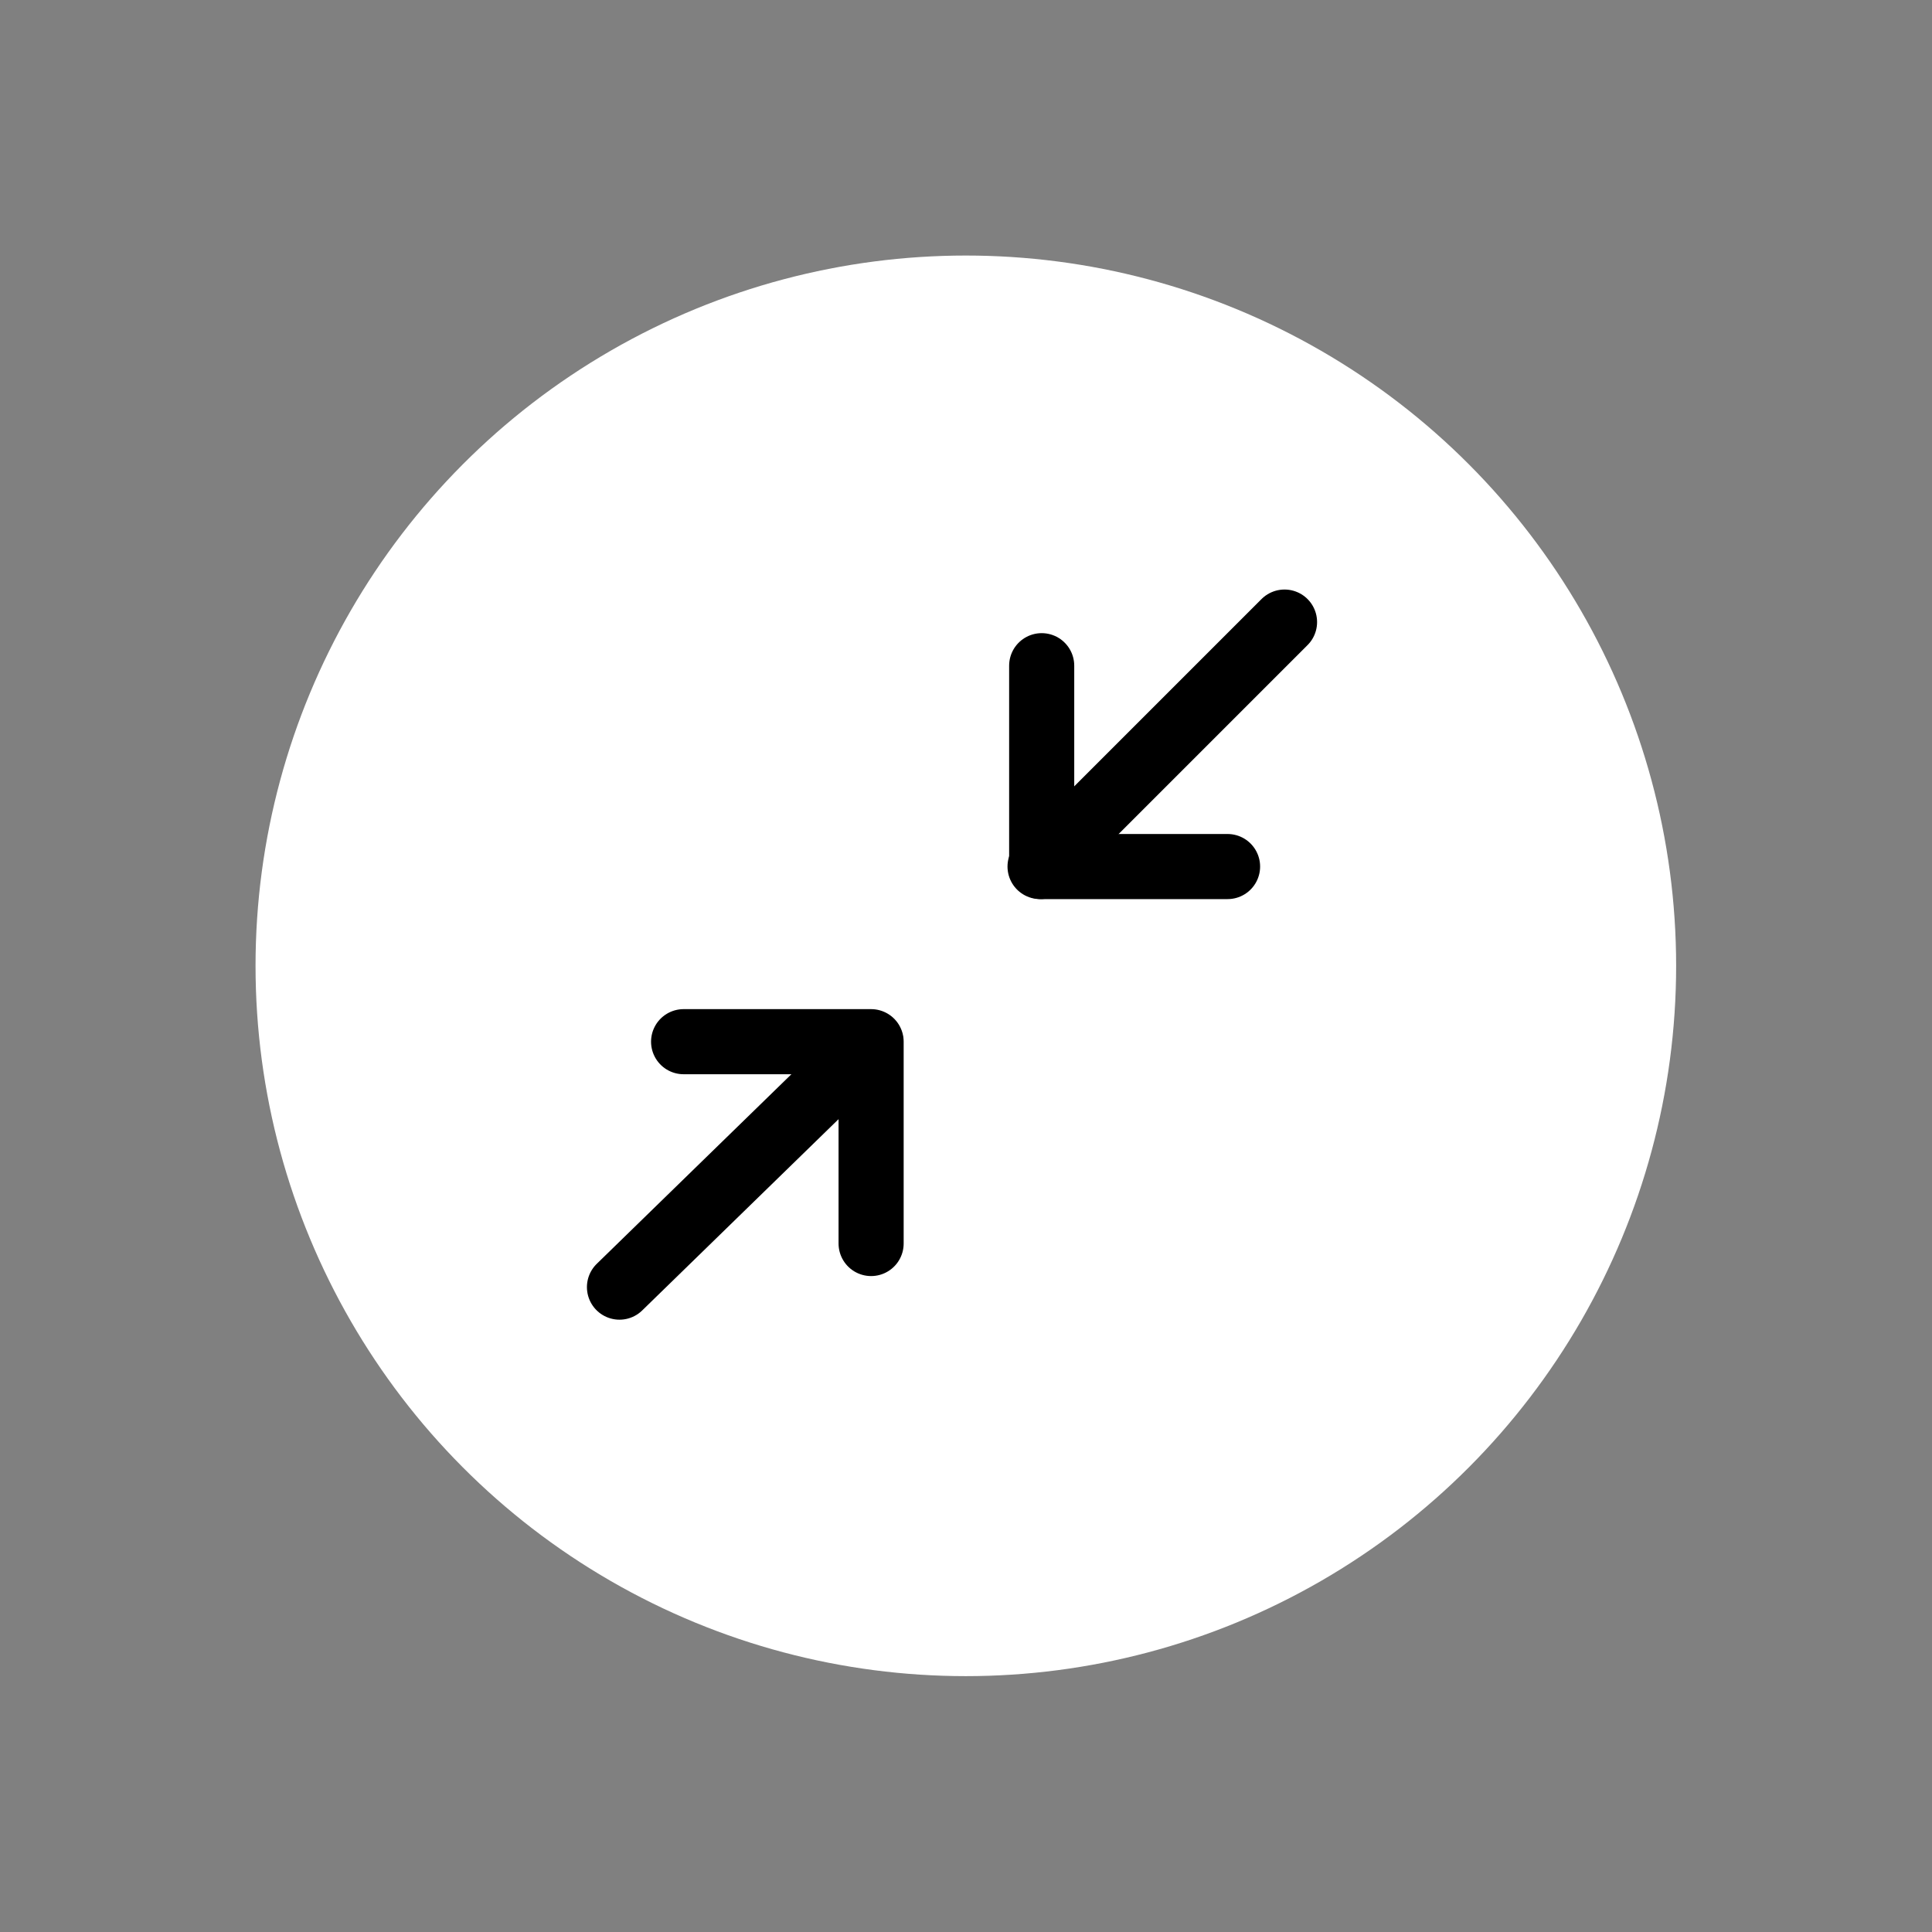 <?xml version="1.0" encoding="UTF-8"?>

<svg xmlns="http://www.w3.org/2000/svg" id="Layer_1" data-name="Layer 1" viewBox="0 0 59.35 59.35">
   
<rect x="0" y="0" width="59.35" height="59.35" fill="#808080" stroke="none"/>
   
<defs>
      
<style>.cls-1{}.cls-2,.cls-3{stroke-linecap:round;stroke-width:2px;}.cls-2{stroke-miterlimit:10;}.cls-3{stroke-linejoin:round;}</style>
   </defs>
   
<title>all_icons</title>
   
<g id="Group_276" data-name="Group 276">
      
<circle id="Ellipse_76" data-name="Ellipse 76" class="cls-1" cx="29.67" cy="29.67" r="21.82" fill="#ffffff"></circle>
      
<g id="Group_56" data-name="Group 56">
         
<g id="Group_45" data-name="Group 45">
            
<line id="Line_14" data-name="Line 14" class="cls-2" x1="26.75" y1="32.02" x2="19.03" y2="39.54" fill="none" stroke="#000000"></line>
            
<path id="Path_134" data-name="Path 134" class="cls-3" d="M21,32h5.76V38.2" fill="none" stroke="#000000"></path>
         </g>
         
<g id="Group_47" data-name="Group 47">
            
<g id="Group_46" data-name="Group 46">
               
<line id="Line_15" data-name="Line 15" class="cls-2" x1="31.95" y1="26.62" x2="39.46" y2="19.11" fill="none" stroke="#000000"></line>
            </g>
            
<path id="Path_136" data-name="Path 136" class="cls-3" d="M37.71,26.62H32V20.45" fill="none" stroke="#000000"></path>
         </g>
      </g>
   </g>
</svg>